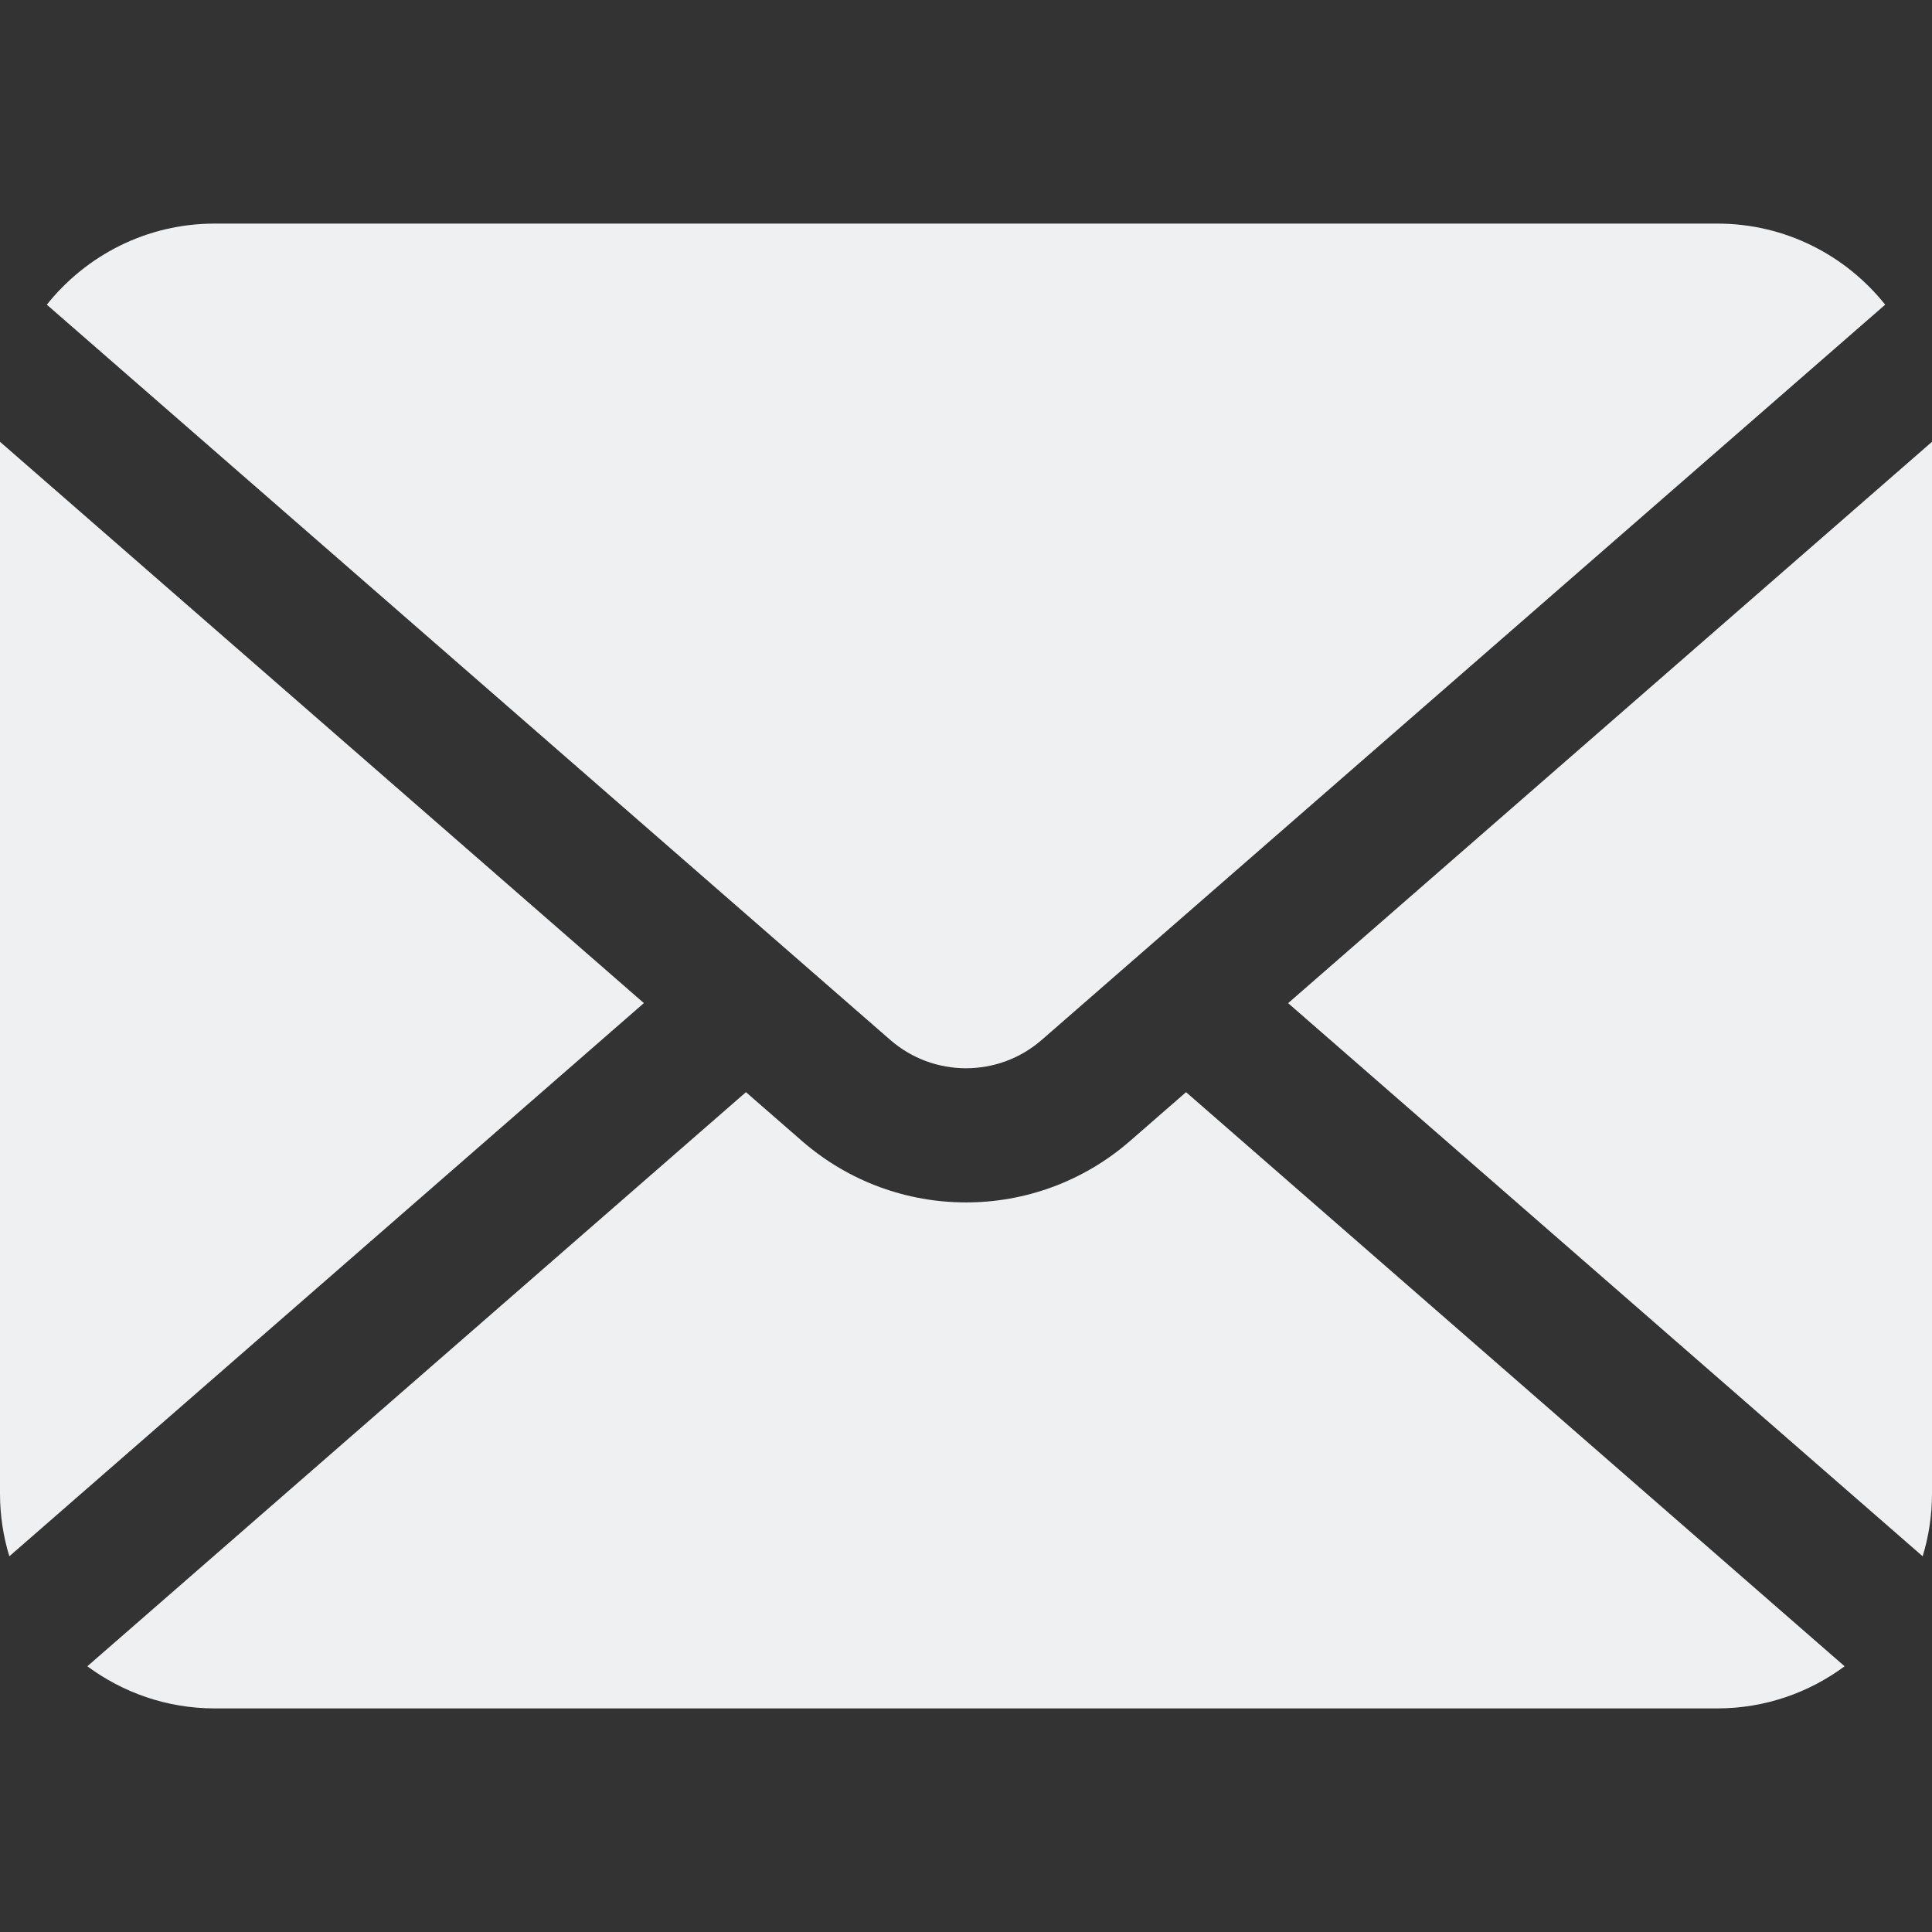 <svg width="30" height="30" viewBox="0 0 30 30" fill="none" xmlns="http://www.w3.org/2000/svg">
<rect x="0" y="0" width="30" height="30" fill="#333333" stroke="none"/>
<g id="email-letter 1">
<g id="SVGRepo_iconCarrier">
<g id="Group">
<path id="Vector" d="M20.002 15.577L29.855 24.166C29.949 23.858 30 23.532 30 23.194V6.86L20.002 15.577Z" fill="#EFF0F2"/>
<path id="Vector_2" d="M15 16.588C15.422 16.587 15.838 16.442 16.178 16.146L29.273 4.731C28.662 3.965 27.723 3.472 26.667 3.472H3.333C2.277 3.472 1.338 3.965 0.727 4.731L13.822 16.146C14.161 16.442 14.578 16.587 15 16.588Z" fill="#EFF0F2"/>
<path id="Vector_3" d="M0 6.86V23.194C0 23.532 0.051 23.858 0.145 24.166L9.998 15.576L0 6.86Z" fill="#EFF0F2"/>
<path id="Vector_4" d="M17.547 17.717C16.819 18.352 15.907 18.672 15 18.671C14.093 18.672 13.181 18.352 12.453 17.717L11.583 16.959L1.356 25.874C1.91 26.283 2.592 26.528 3.333 26.528H26.666C27.408 26.528 28.09 26.283 28.643 25.874L18.417 16.959L17.547 17.717Z" fill="#EFF0F2"/>
</g>
</g>
</g>
</svg>
